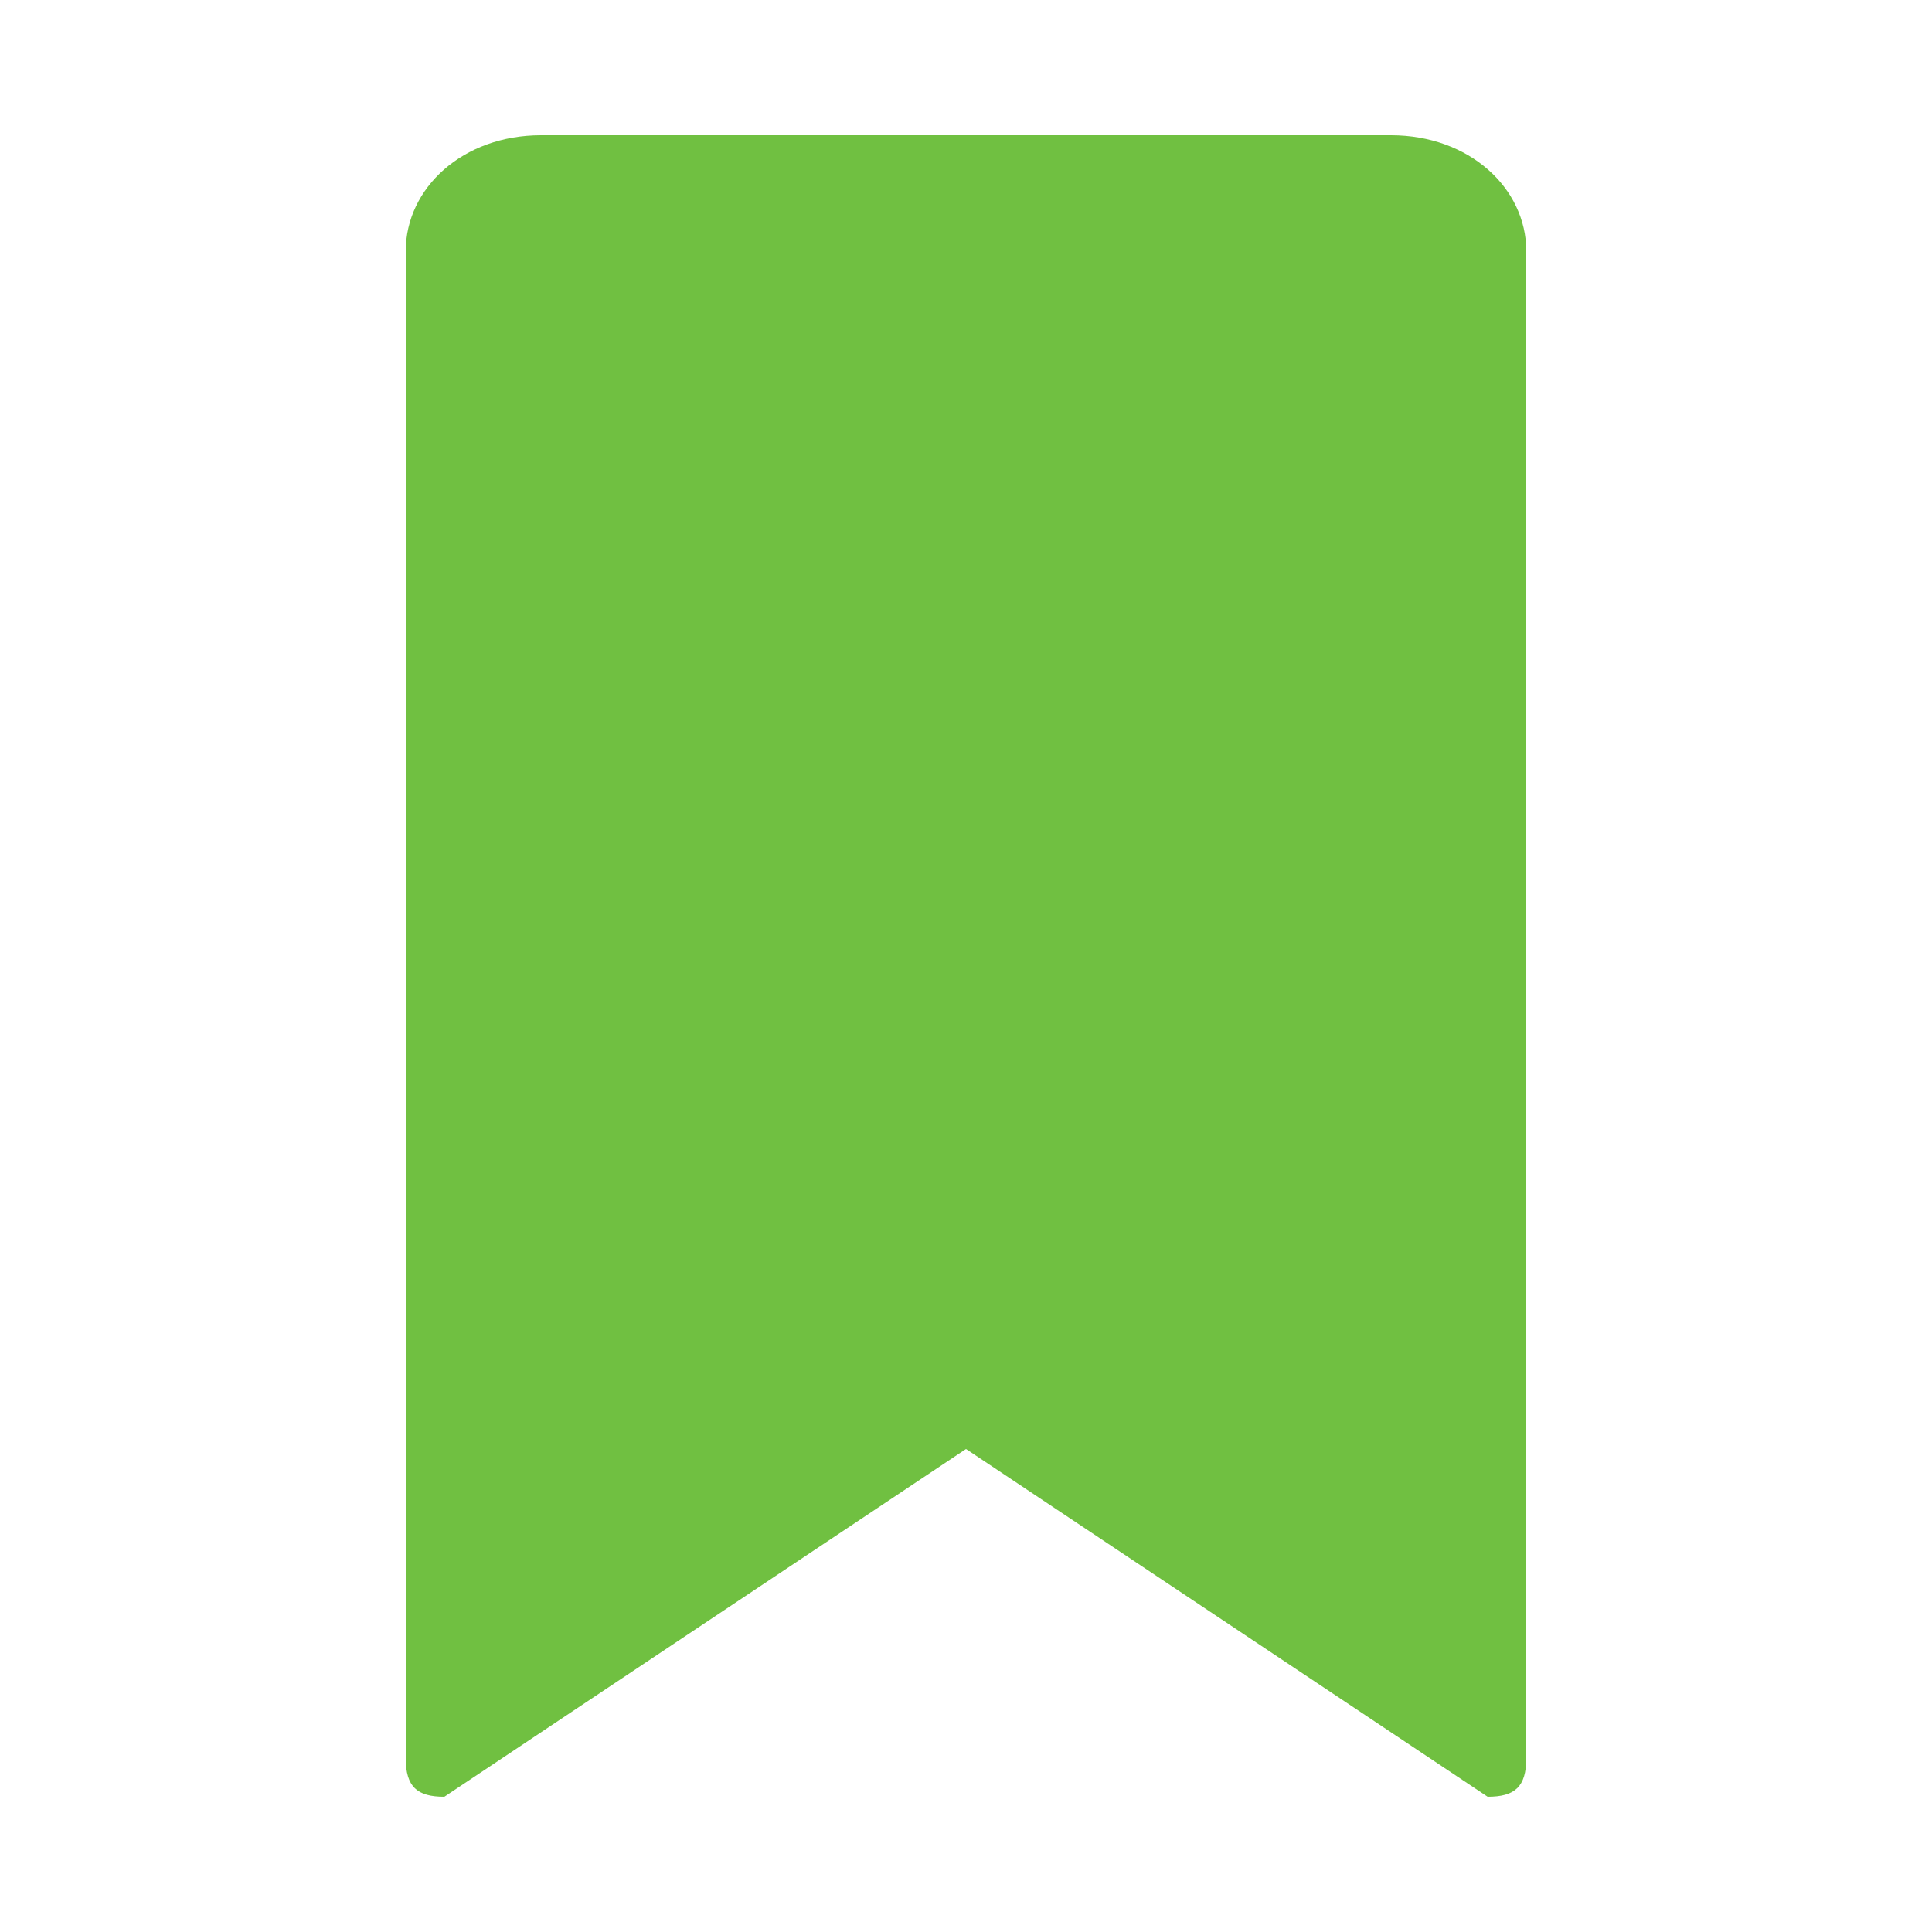 <svg fill="#70C041" xmlns:dc="http://purl.org/dc/elements/1.1/" xmlns:cc="http://creativecommons.org/ns#" xmlns:rdf="http://www.w3.org/1999/02/22-rdf-syntax-ns#" xmlns:svg="http://www.w3.org/2000/svg" xmlns="http://www.w3.org/2000/svg" xmlns:sodipodi="http://sodipodi.sourceforge.net/DTD/sodipodi-0.dtd" xmlns:inkscape="http://www.inkscape.org/namespaces/inkscape" version="1.1" x="0px" y="0px" viewBox="0 0 100 100"><g transform="translate(0,-952.362)"><g transform="translate(0,1)" style="color:#000000;enable-background:accumulate;" fill="#70C041" stroke="none" marker="none" visibility="visible" display="inline" overflow="visible"><path d="m 50,1026.362 27,18 c 1.396,-4e-4 2,-0.5 2,-2 l 0,-78 c 0,-3.272 -2.96,-6 -7,-6 l -44,0 c -4.04,0 -7,2.728 -7,6 l 0,78 c 3.4e-4,1.5 0.604,2 2,2 z" style="color:#000000;enable-background:accumulate;" fill="#70C041" stroke="none" marker="none" visibility="visible" display="inline" overflow="visible"></path></g></g></svg>